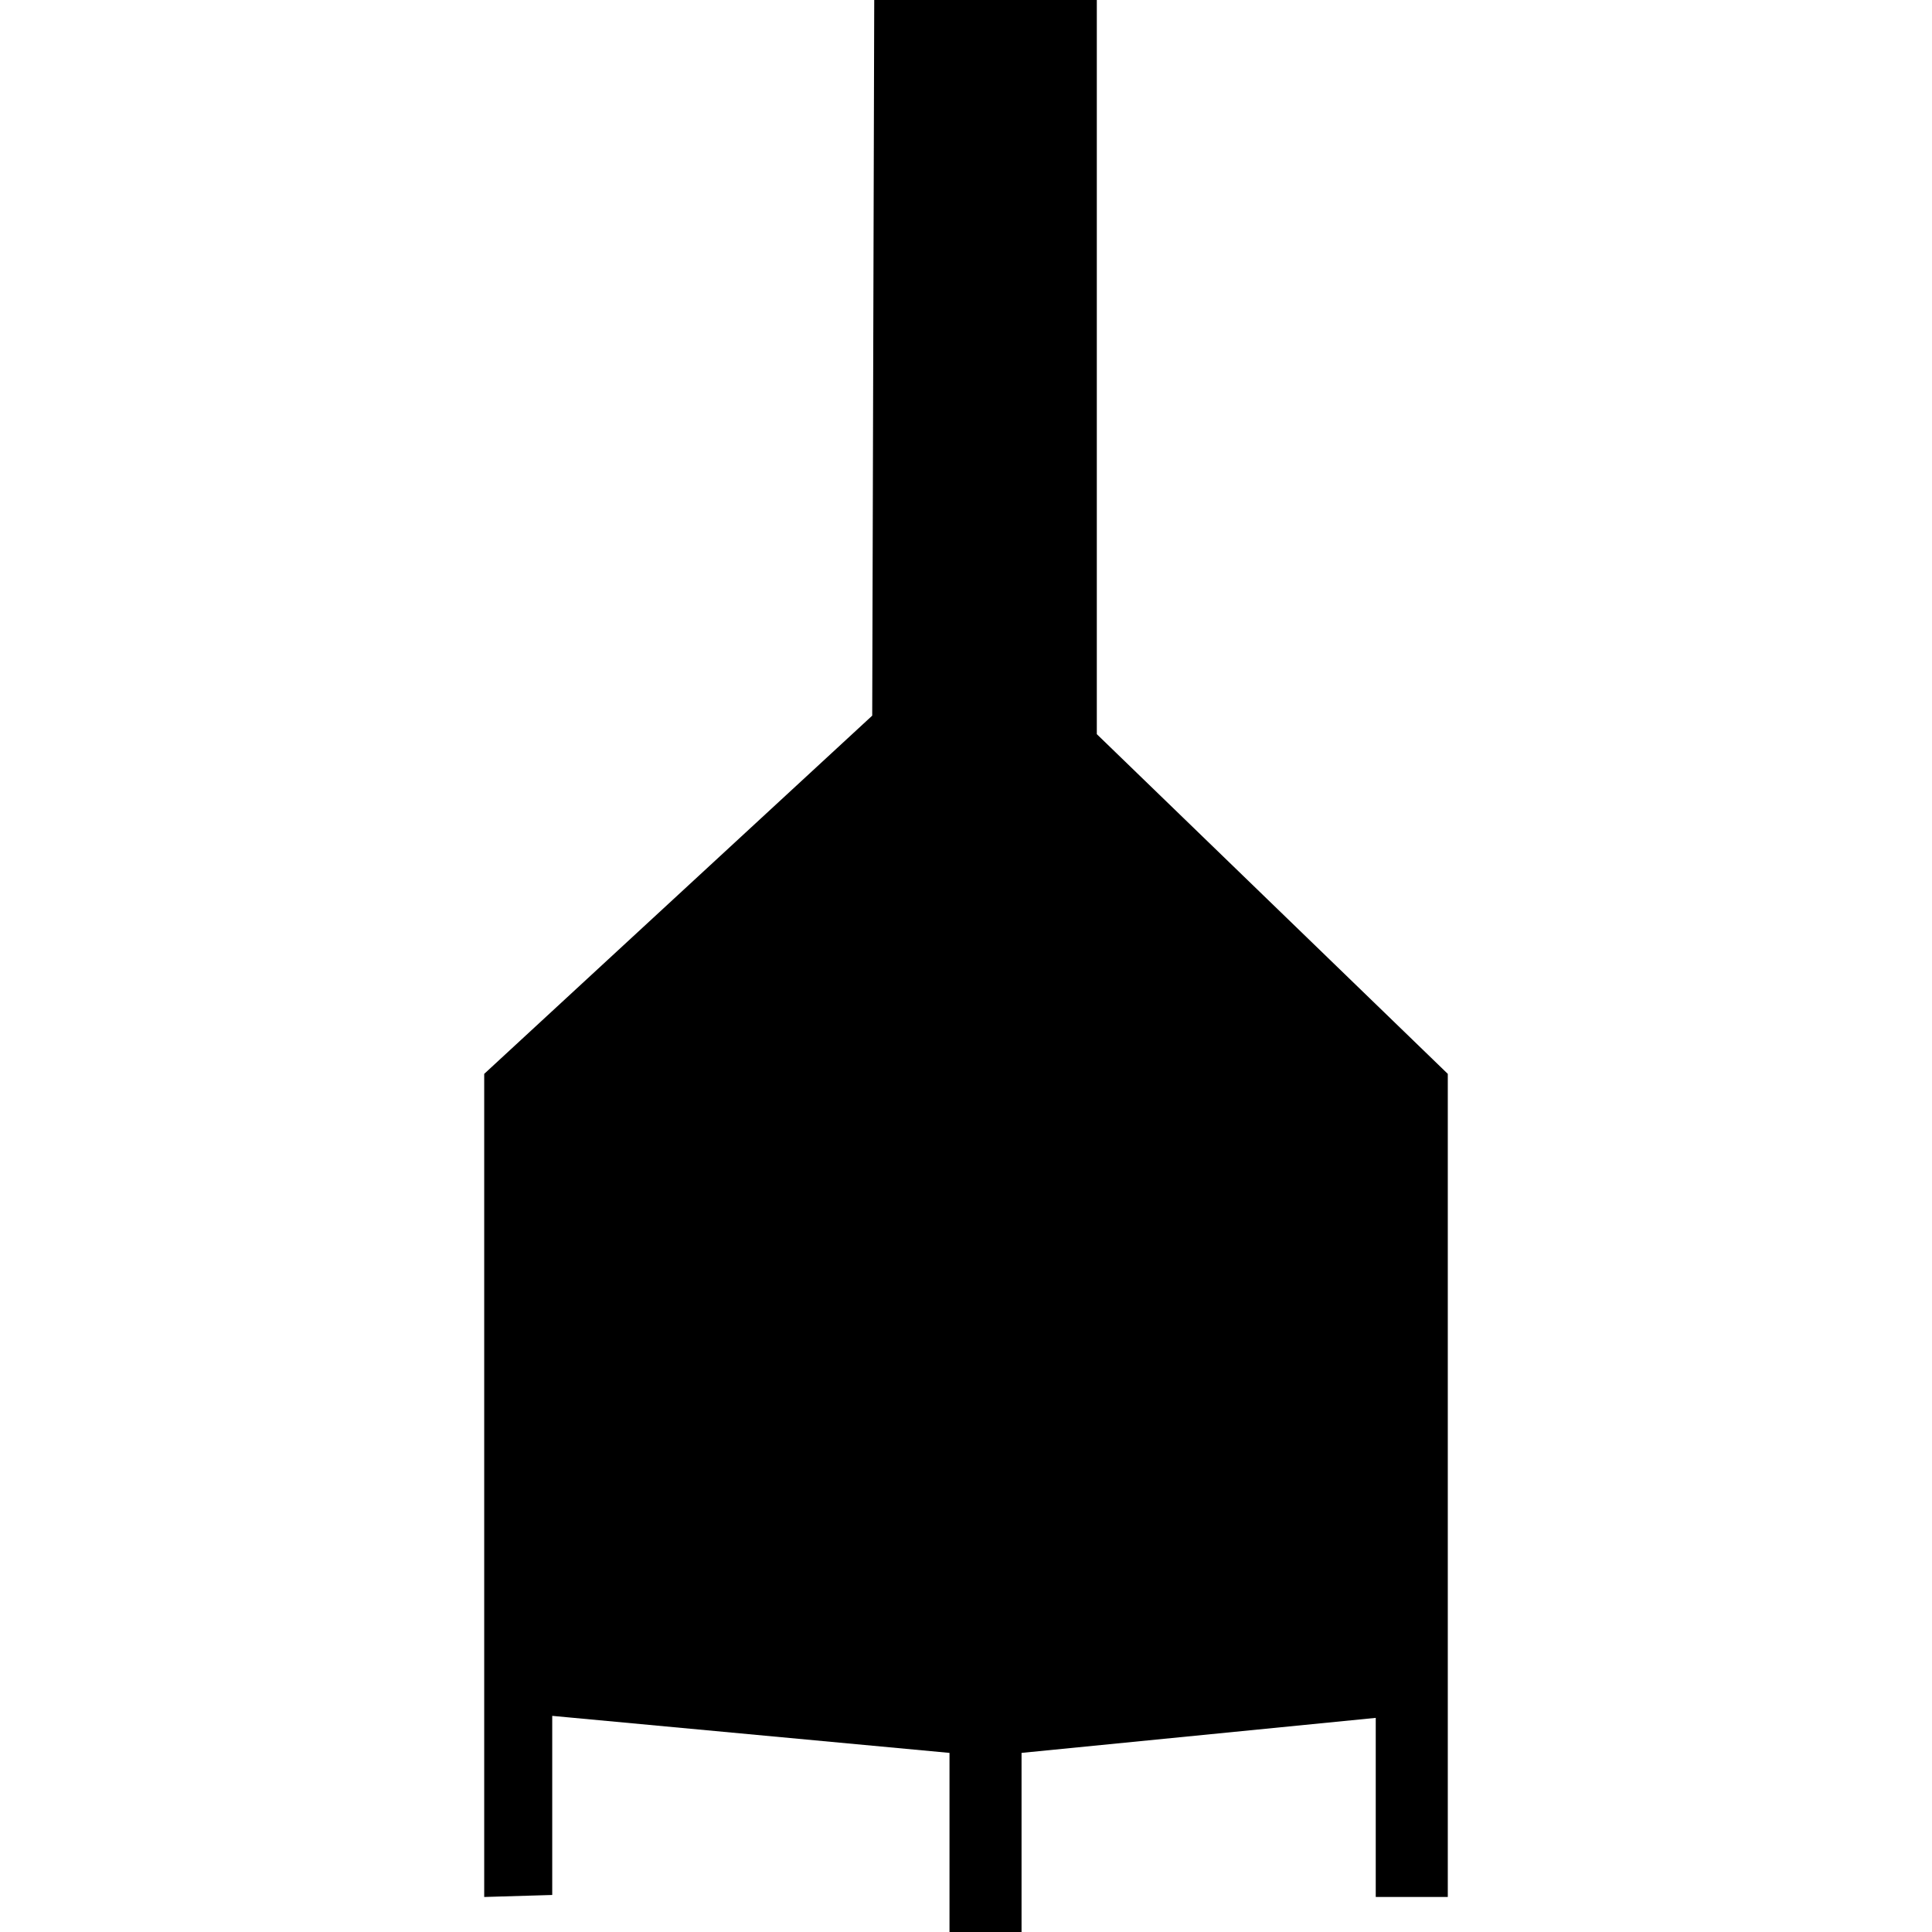 <svg t="1760602179966" class="icon" viewBox="0 0 1024 1024" version="1.1" xmlns="http://www.w3.org/2000/svg" p-id="8486" width="200" height="200"><path d="M581.333 389.12V0h-117.973l-1.067 379.307-205.653 189.867v436.267l36.053-1.067v-94.933l210.56 19.627V1024h38.187v-94.933l187.733-18.56v94.933h38.187V569.173l-186.027-180.053z"></path></svg>